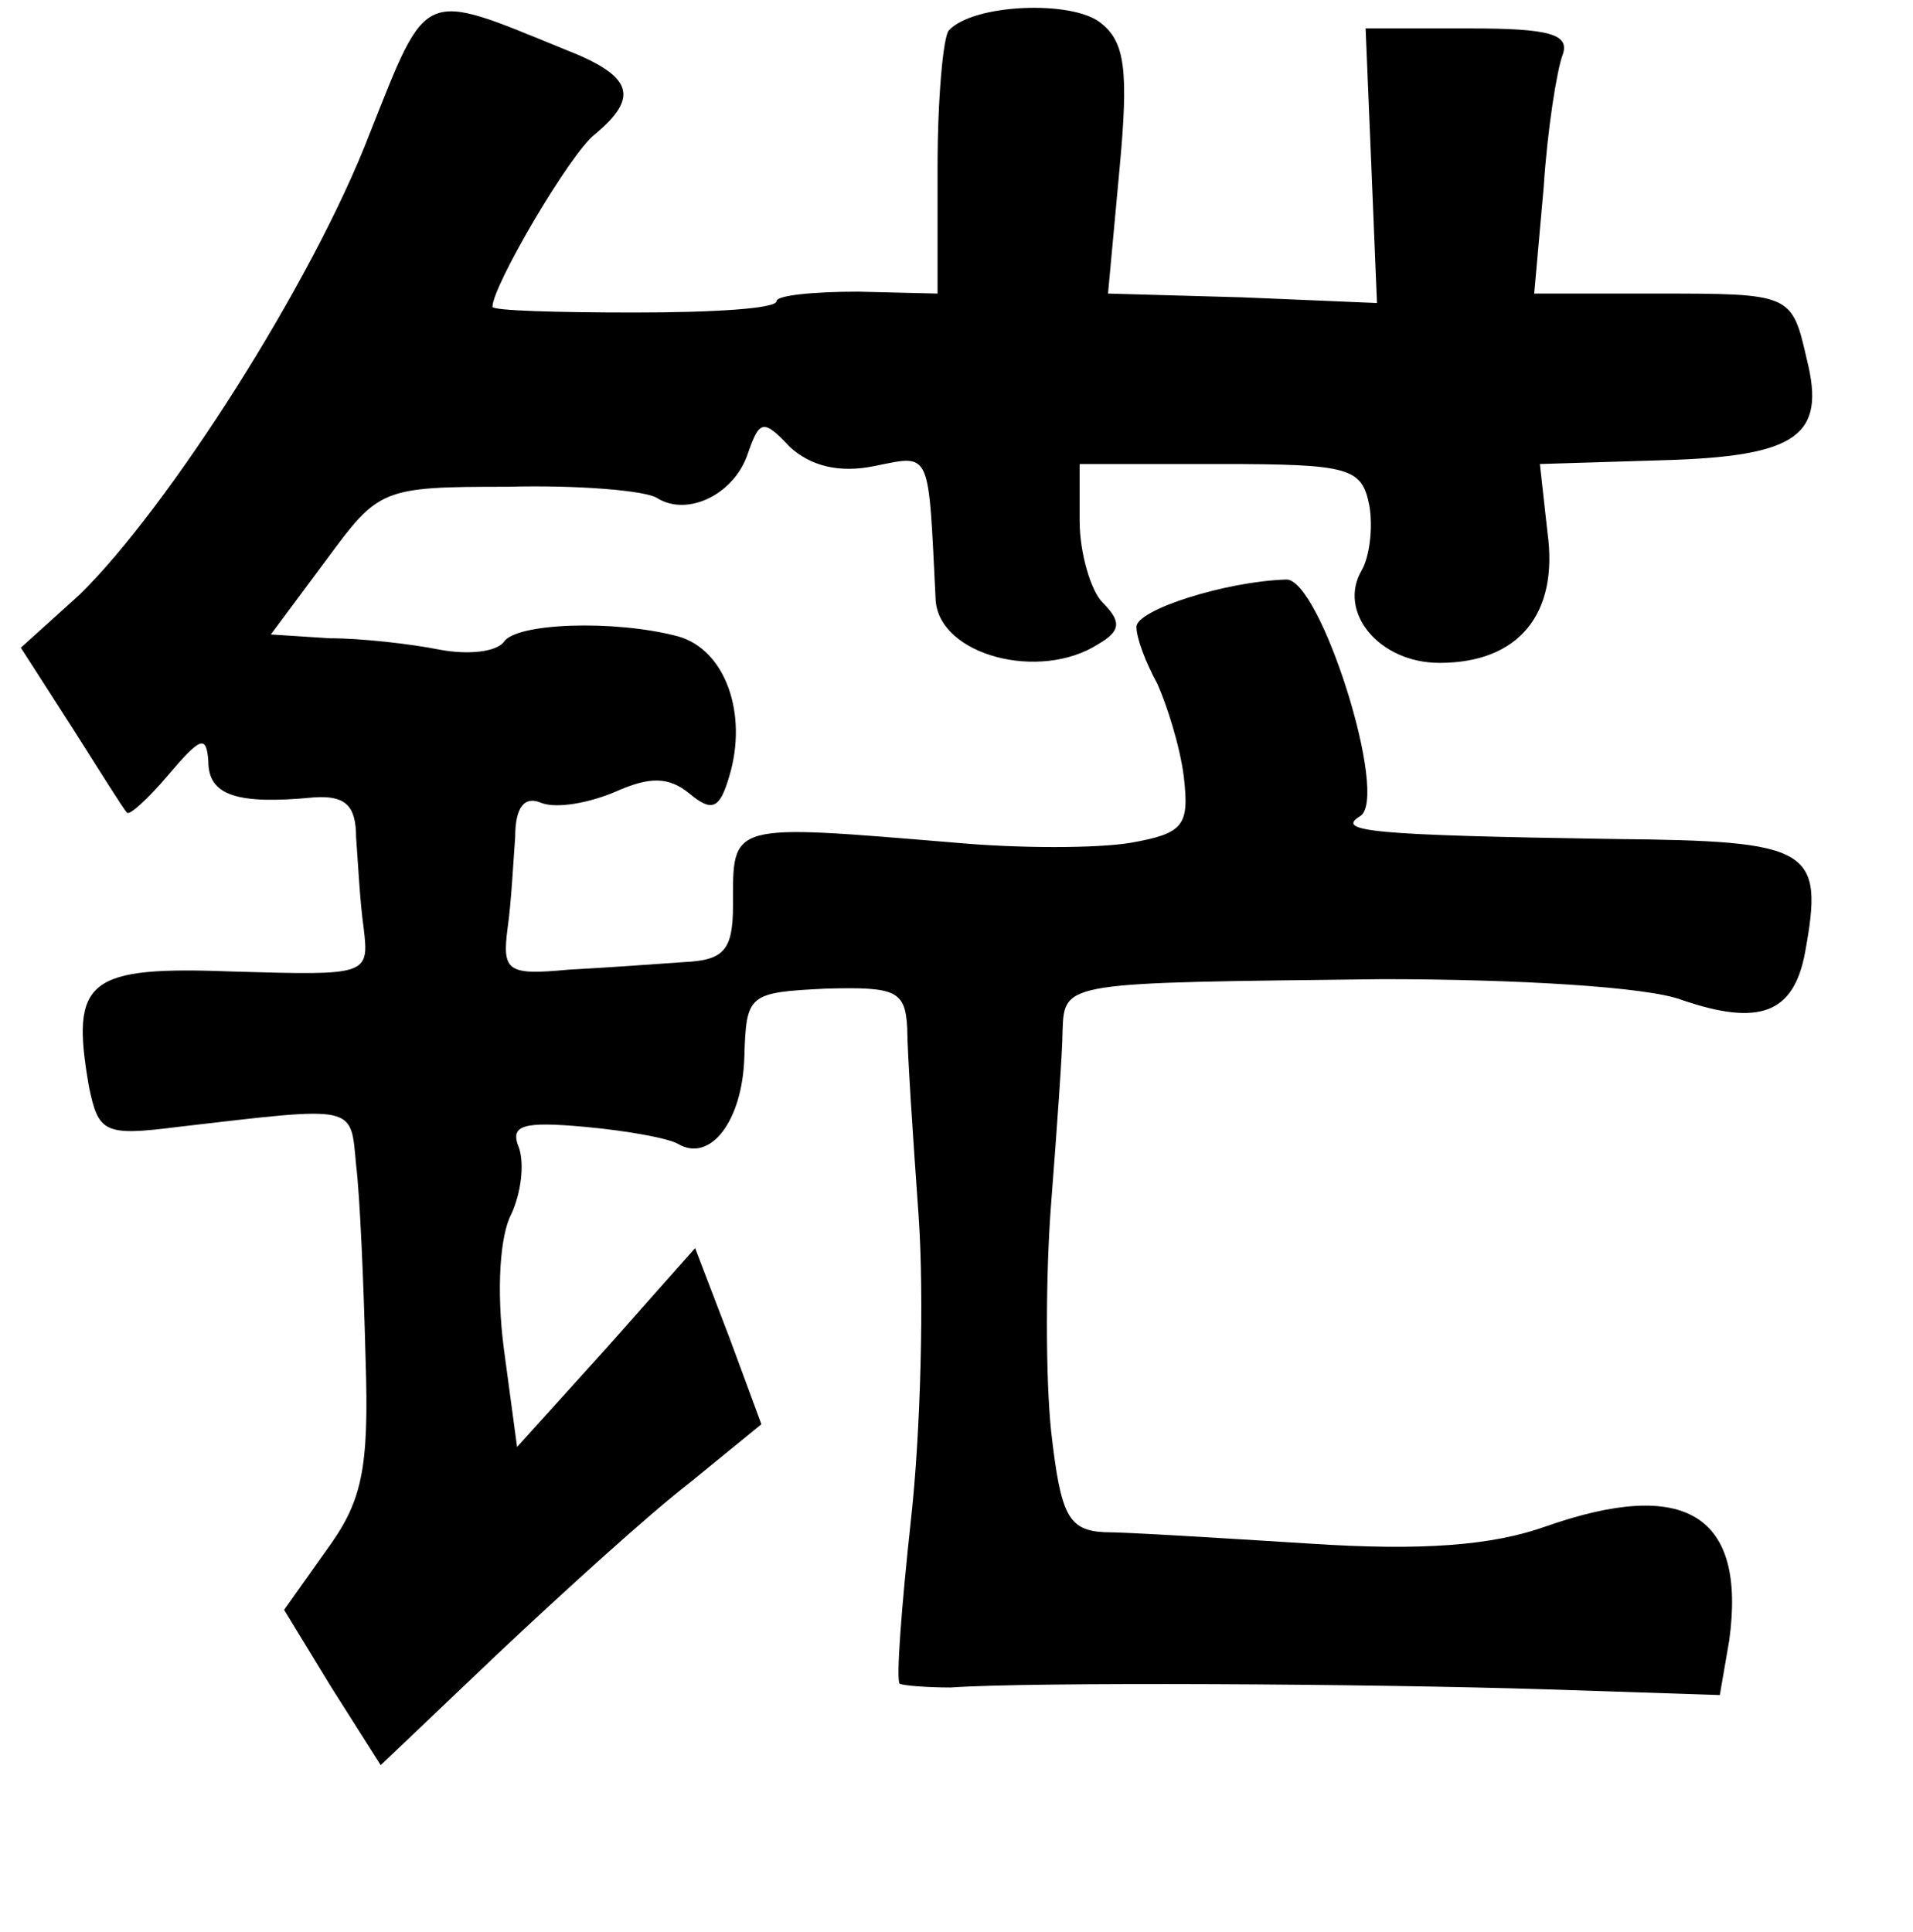 <?xml version="1.0" standalone="no"?>
<!DOCTYPE svg PUBLIC "-//W3C//DTD SVG 20010904//EN"
 "http://www.w3.org/TR/2001/REC-SVG-20010904/DTD/svg10.dtd">
<svg version="1.0" xmlns="http://www.w3.org/2000/svg"
 width="101pt" height="102pt" viewBox="0 0 101 102"
 preserveAspectRatio="xMidYMid meet">
<g transform="translate(0,102) scale(0.1,-0.1)"
fill="#000000" stroke="none">
<path d="M195 949 c-30 -78 -106 -197 -153 -243 l-31 -28 27 -42 c14 -22 27
-43 29 -45 1 -2 11 7 22 20 17 20 20 21 21 7 0 -18 15 -23 56 -19 16 1 22 -4
22 -21 1 -13 2 -34 4 -48 3 -25 2 -25 -68 -23 -78 3 -87 -4 -77 -61 5 -24 8
-26 47 -21 95 11 91 12 94 -20 2 -16 4 -62 5 -102 2 -60 -2 -76 -21 -102 l-22
-31 25 -41 26 -41 62 59 c34 32 79 73 101 90 l38 31 -17 46 -18 47 -47 -53
-47 -52 -7 52 c-4 31 -2 60 4 71 5 11 7 26 4 35 -5 12 2 14 35 11 22 -2 44 -6
49 -9 17 -10 34 12 35 46 1 33 2 34 43 36 37 1 42 -1 43 -21 0 -12 3 -57 6
-99 3 -43 1 -115 -4 -160 -5 -46 -8 -85 -6 -87 2 -1 14 -2 27 -2 42 3 221 2
315 -1 l91 -3 5 29 c9 66 -23 86 -97 60 -28 -10 -65 -13 -125 -9 -48 3 -96 6
-108 6 -19 1 -23 9 -28 53 -3 28 -3 83 0 121 3 39 6 80 6 91 1 26 1 25 169 27
70 0 140 -4 158 -11 41 -14 59 -7 65 25 10 55 4 59 -101 60 -128 2 -147 4
-134 12 16 9 -21 126 -39 125 -32 -1 -79 -16 -79 -25 0 -6 5 -19 11 -30 5 -11
12 -33 14 -49 3 -26 0 -30 -28 -35 -18 -3 -59 -3 -92 0 -121 10 -118 11 -118
-33 0 -24 -5 -29 -26 -30 -14 -1 -42 -3 -61 -4 -32 -3 -35 -1 -32 22 2 14 3
35 4 48 0 16 5 22 14 18 8 -3 25 0 39 6 18 8 28 8 39 -1 12 -10 16 -8 21 9 10
33 -2 67 -27 74 -34 9 -86 7 -92 -3 -4 -5 -18 -7 -34 -4 -15 3 -41 6 -58 6
l-31 2 29 39 c28 38 29 39 96 39 37 1 73 -2 79 -6 16 -10 41 2 48 24 6 17 8
18 22 3 11 -10 26 -14 45 -10 30 6 28 9 32 -71 2 -29 55 -43 86 -23 12 7 12
12 2 22 -6 6 -12 26 -12 43 l0 30 74 0 c69 0 75 -2 79 -22 2 -12 0 -27 -4 -34
-13 -22 9 -49 41 -49 42 0 63 26 57 69 l-4 36 65 2 c71 2 86 13 76 53 -8 35
-8 35 -80 35 l-64 0 5 56 c2 31 7 62 10 70 4 11 -7 14 -49 14 l-55 0 3 -72 3
-73 -71 3 -71 2 6 65 c5 53 3 68 -10 78 -15 12 -67 10 -80 -4 -3 -3 -6 -36 -6
-72 l0 -67 -42 1 c-24 0 -43 -2 -43 -5 0 -4 -34 -6 -75 -6 -41 0 -75 1 -75 3
0 11 41 81 54 91 24 20 20 31 -16 45 -76 31 -72 33 -103 -45z"/>
</g>
</svg>
